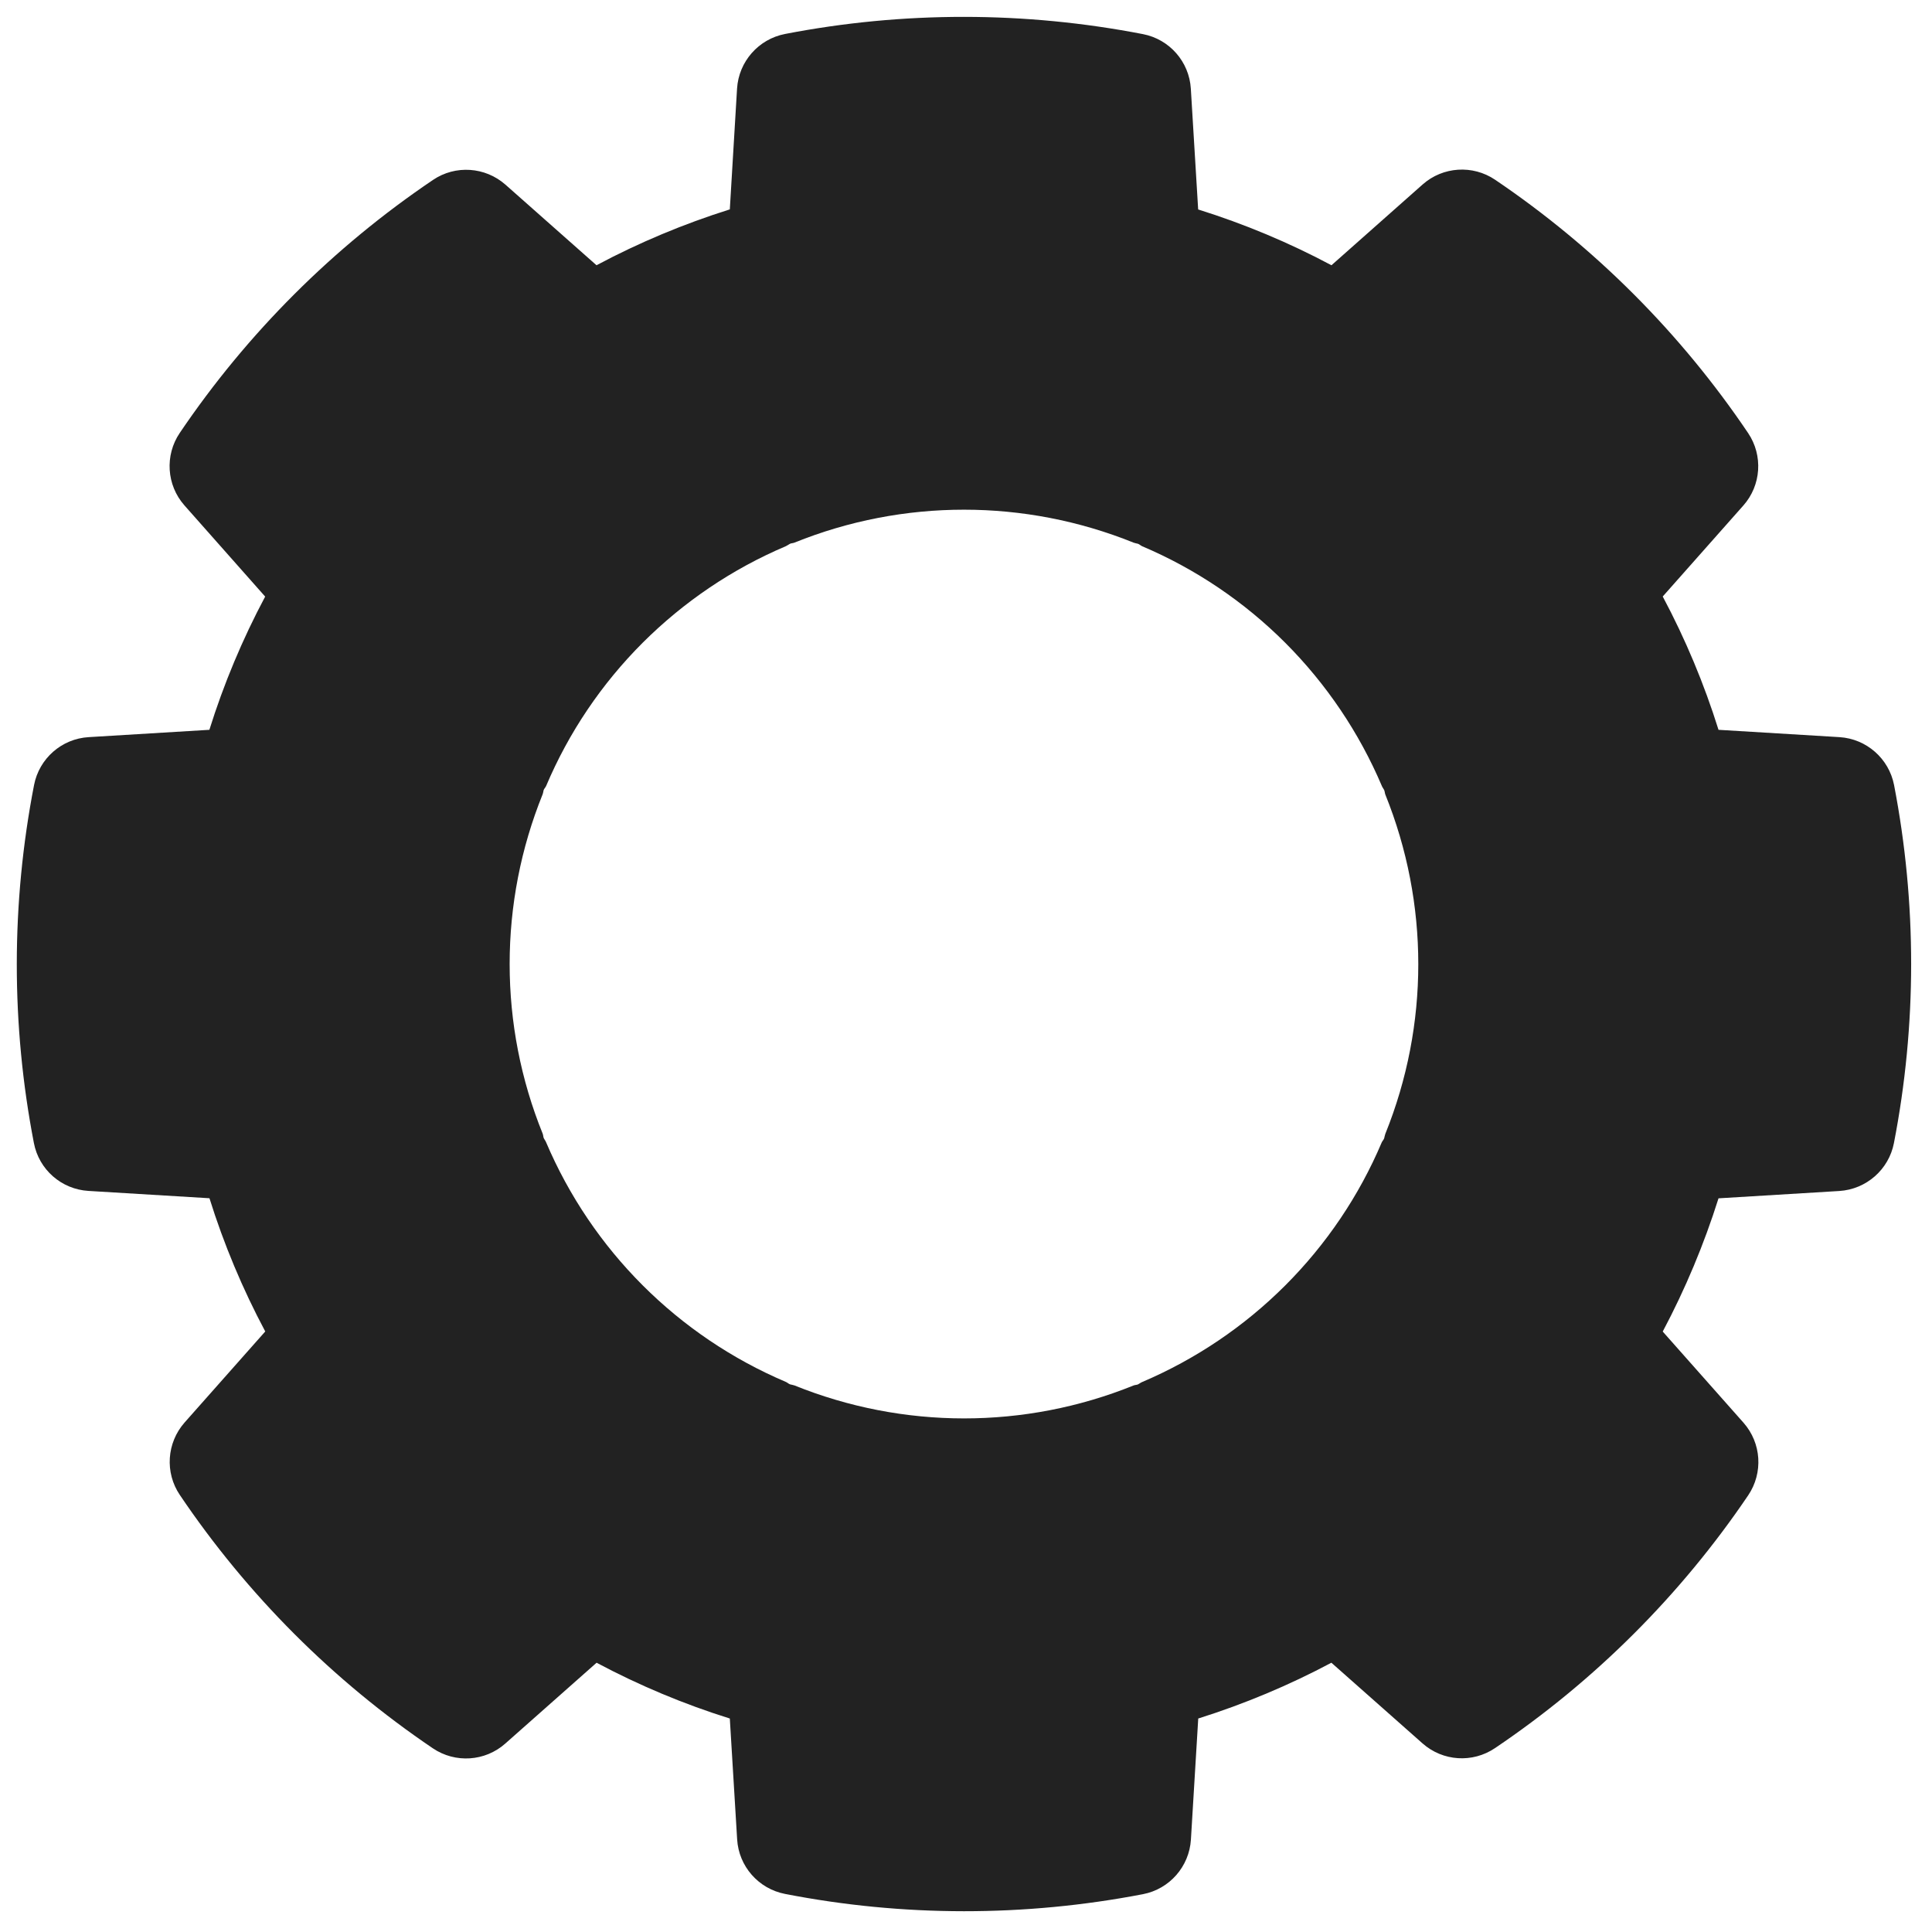 <svg xmlns="http://www.w3.org/2000/svg" xmlns:xlink="http://www.w3.org/1999/xlink" width="24" height="24" viewBox="0 0 24 24">
  <defs>
    <path id="e-settings-a" d="M23.529,9.753 C23.465,9.423 23.186,9.178 22.851,9.157 L21.348,9.066 C21.169,8.494 20.937,7.939 20.655,7.41 L21.657,6.279 C21.879,6.028 21.903,5.658 21.716,5.38 C20.879,4.139 19.812,3.071 18.573,2.233 C18.295,2.045 17.924,2.069 17.673,2.291 L16.54,3.295 C16.011,3.013 15.456,2.781 14.884,2.602 L14.793,1.102 C14.773,0.767 14.528,0.488 14.199,0.424 C12.73,0.139 11.22,0.138 9.752,0.422 C9.422,0.486 9.177,0.765 9.156,1.1 L9.066,2.601 C8.494,2.781 7.939,3.013 7.41,3.295 L6.279,2.294 C6.027,2.072 5.657,2.047 5.379,2.235 C4.139,3.072 3.071,4.139 2.233,5.378 C2.045,5.656 2.069,6.027 2.291,6.278 L3.294,7.411 C3.012,7.94 2.78,8.494 2.601,9.066 L1.101,9.157 C0.766,9.177 0.487,9.422 0.423,9.752 C0.138,11.22 0.137,12.73 0.421,14.199 C0.484,14.529 0.763,14.774 1.099,14.794 L2.602,14.885 C2.781,15.457 3.013,16.011 3.295,16.54 L2.293,17.671 C2.071,17.923 2.046,18.293 2.234,18.571 C3.071,19.812 4.138,20.88 5.377,21.718 C5.655,21.906 6.026,21.882 6.277,21.659 L7.411,20.655 C7.94,20.937 8.494,21.169 9.066,21.348 L9.157,22.849 C9.177,23.184 9.422,23.463 9.752,23.527 C11.22,23.813 12.73,23.813 14.199,23.53 C14.529,23.466 14.773,23.187 14.794,22.852 L14.885,21.348 C15.457,21.168 16.011,20.936 16.539,20.655 L17.671,21.657 C17.923,21.88 18.292,21.904 18.571,21.716 C19.811,20.88 20.879,19.814 21.717,18.575 C21.905,18.296 21.881,17.926 21.659,17.674 L20.655,16.541 C20.936,16.012 21.168,15.457 21.348,14.886 L22.848,14.795 C23.184,14.774 23.463,14.529 23.527,14.2 C23.812,12.731 23.812,11.222 23.529,9.753 L23.529,9.753 Z M9.868,17.21 C9.851,17.204 9.833,17.202 9.815,17.197 C9.797,17.191 9.781,17.175 9.763,17.167 C8.421,16.597 7.353,15.529 6.783,14.188 C6.776,14.171 6.765,14.158 6.756,14.141 C6.748,14.125 6.749,14.102 6.741,14.082 C6.47,13.413 6.331,12.698 6.331,11.976 L6.331,11.974 C6.331,11.253 6.47,10.538 6.74,9.869 C6.747,9.852 6.748,9.835 6.753,9.816 C6.759,9.797 6.776,9.783 6.784,9.764 C7.065,9.099 7.473,8.495 7.983,7.985 L7.983,7.985 C8.494,7.475 9.097,7.067 9.762,6.785 C9.78,6.777 9.795,6.765 9.812,6.756 C9.828,6.747 9.849,6.749 9.868,6.741 C11.219,6.195 12.73,6.195 14.082,6.741 C14.1,6.748 14.118,6.75 14.136,6.755 C14.154,6.761 14.17,6.777 14.187,6.785 C14.852,7.067 15.456,7.475 15.966,7.985 L15.966,7.985 C16.476,8.496 16.884,9.1 17.166,9.764 C17.173,9.782 17.186,9.796 17.194,9.813 C17.202,9.829 17.202,9.851 17.209,9.87 C17.755,11.222 17.755,12.733 17.209,14.085 C17.202,14.103 17.2,14.121 17.195,14.139 C17.189,14.158 17.173,14.173 17.165,14.19 C16.884,14.854 16.476,15.458 15.966,15.968 L15.966,15.968 C15.455,16.479 14.851,16.886 14.186,17.169 C14.169,17.176 14.155,17.188 14.139,17.196 C14.123,17.205 14.1,17.203 14.081,17.211 C12.73,17.757 11.219,17.756 9.868,17.21 Z"/>
  </defs>
  <use fill="#222" fill-rule="evenodd" xlink:href="#e-settings-a"/>
</svg>
